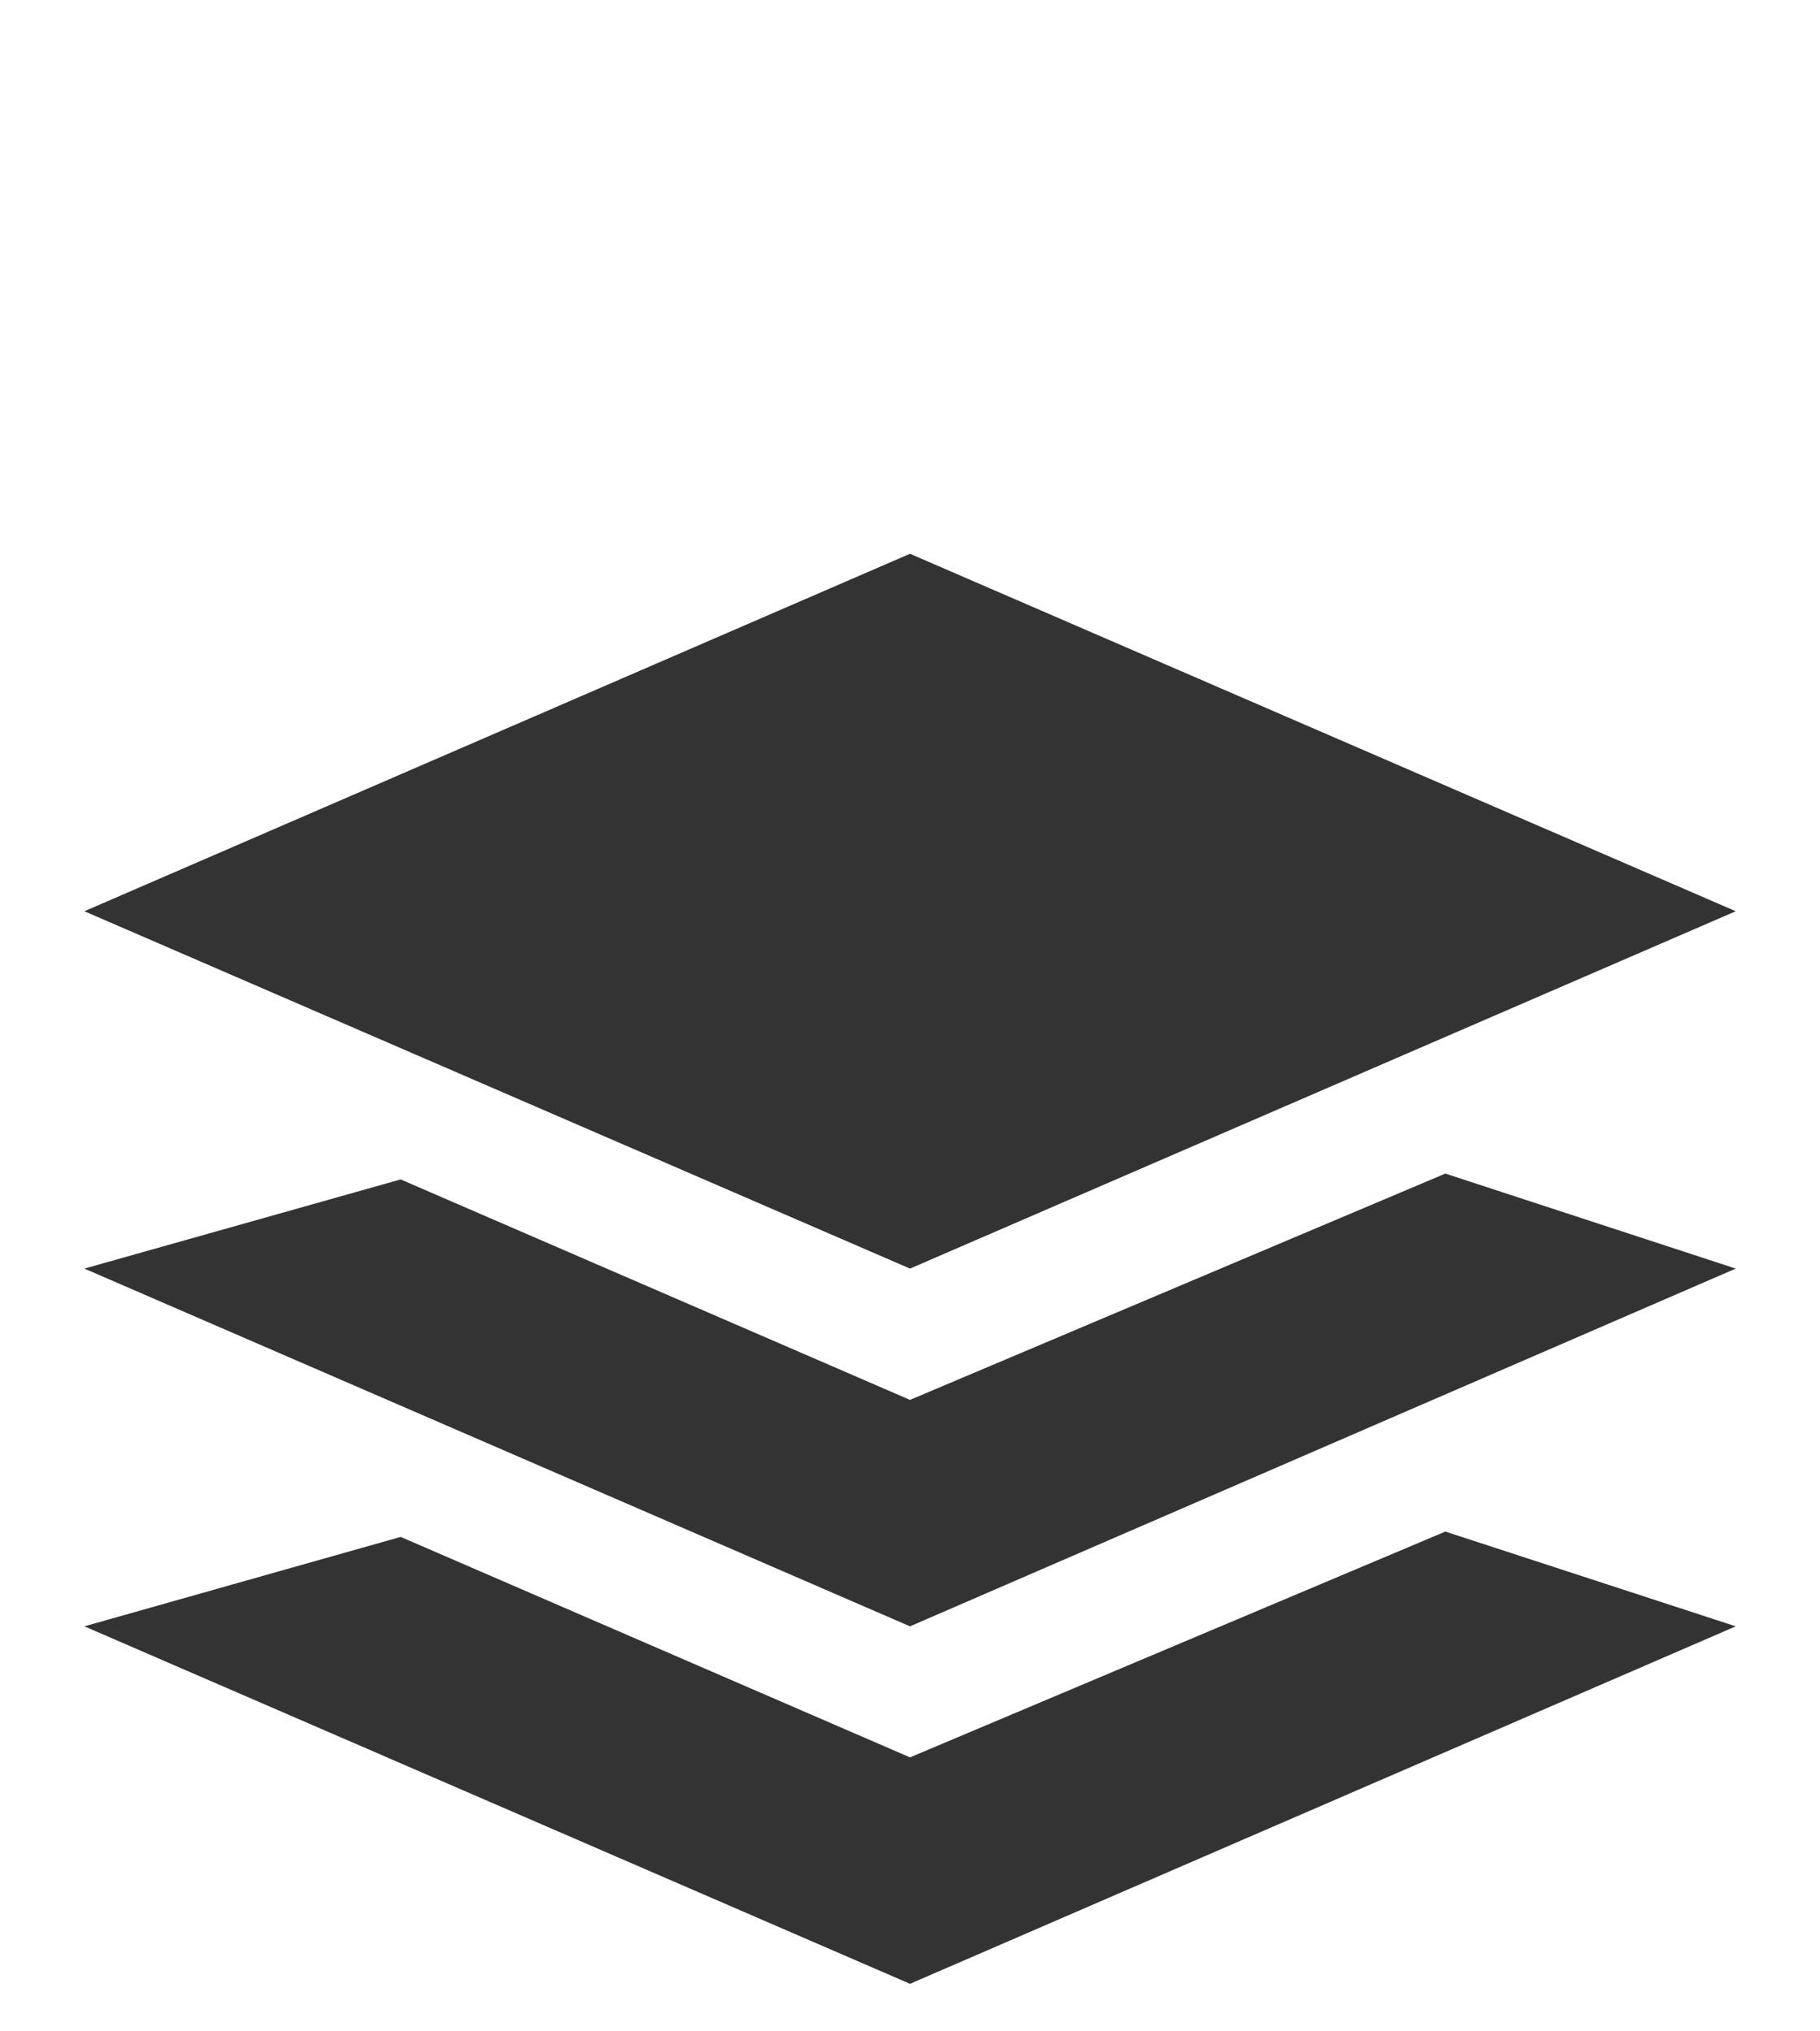 <?xml version="1.0" encoding="utf-8"?>
<!-- Generator: Adobe Illustrator 15.1.0, SVG Export Plug-In . SVG Version: 6.00 Build 0)  -->
<!DOCTYPE svg PUBLIC "-//W3C//DTD SVG 1.1//EN" "http://www.w3.org/Graphics/SVG/1.1/DTD/svg11.dtd">
<svg version="1.1" id="Calque_1" xmlns="http://www.w3.org/2000/svg" xmlns:xlink="http://www.w3.org/1999/xlink" x="0px" y="0px"
	 width="14px" height="15.625px" viewBox="0 0 14 15.625" enable-background="new 0 0 14 15.625" xml:space="preserve">
<g>
	<g>
		<polygon fill="#333333" points="0.649,7.01 7,9.759 13.352,7.01 7,4.26 		"/>
	</g>
	<g>
		<polygon fill="#333333" points="7,10.769 3.082,9.073 0.649,9.759 7,12.511 13.352,9.759 11.118,9.028 		"/>
	</g>
	<g>
		<polygon fill="#333333" points="7,13.519 3.082,11.823 0.649,12.511 7,15.261 13.352,12.511 11.118,11.782 		"/>
	</g>
</g>
</svg>
